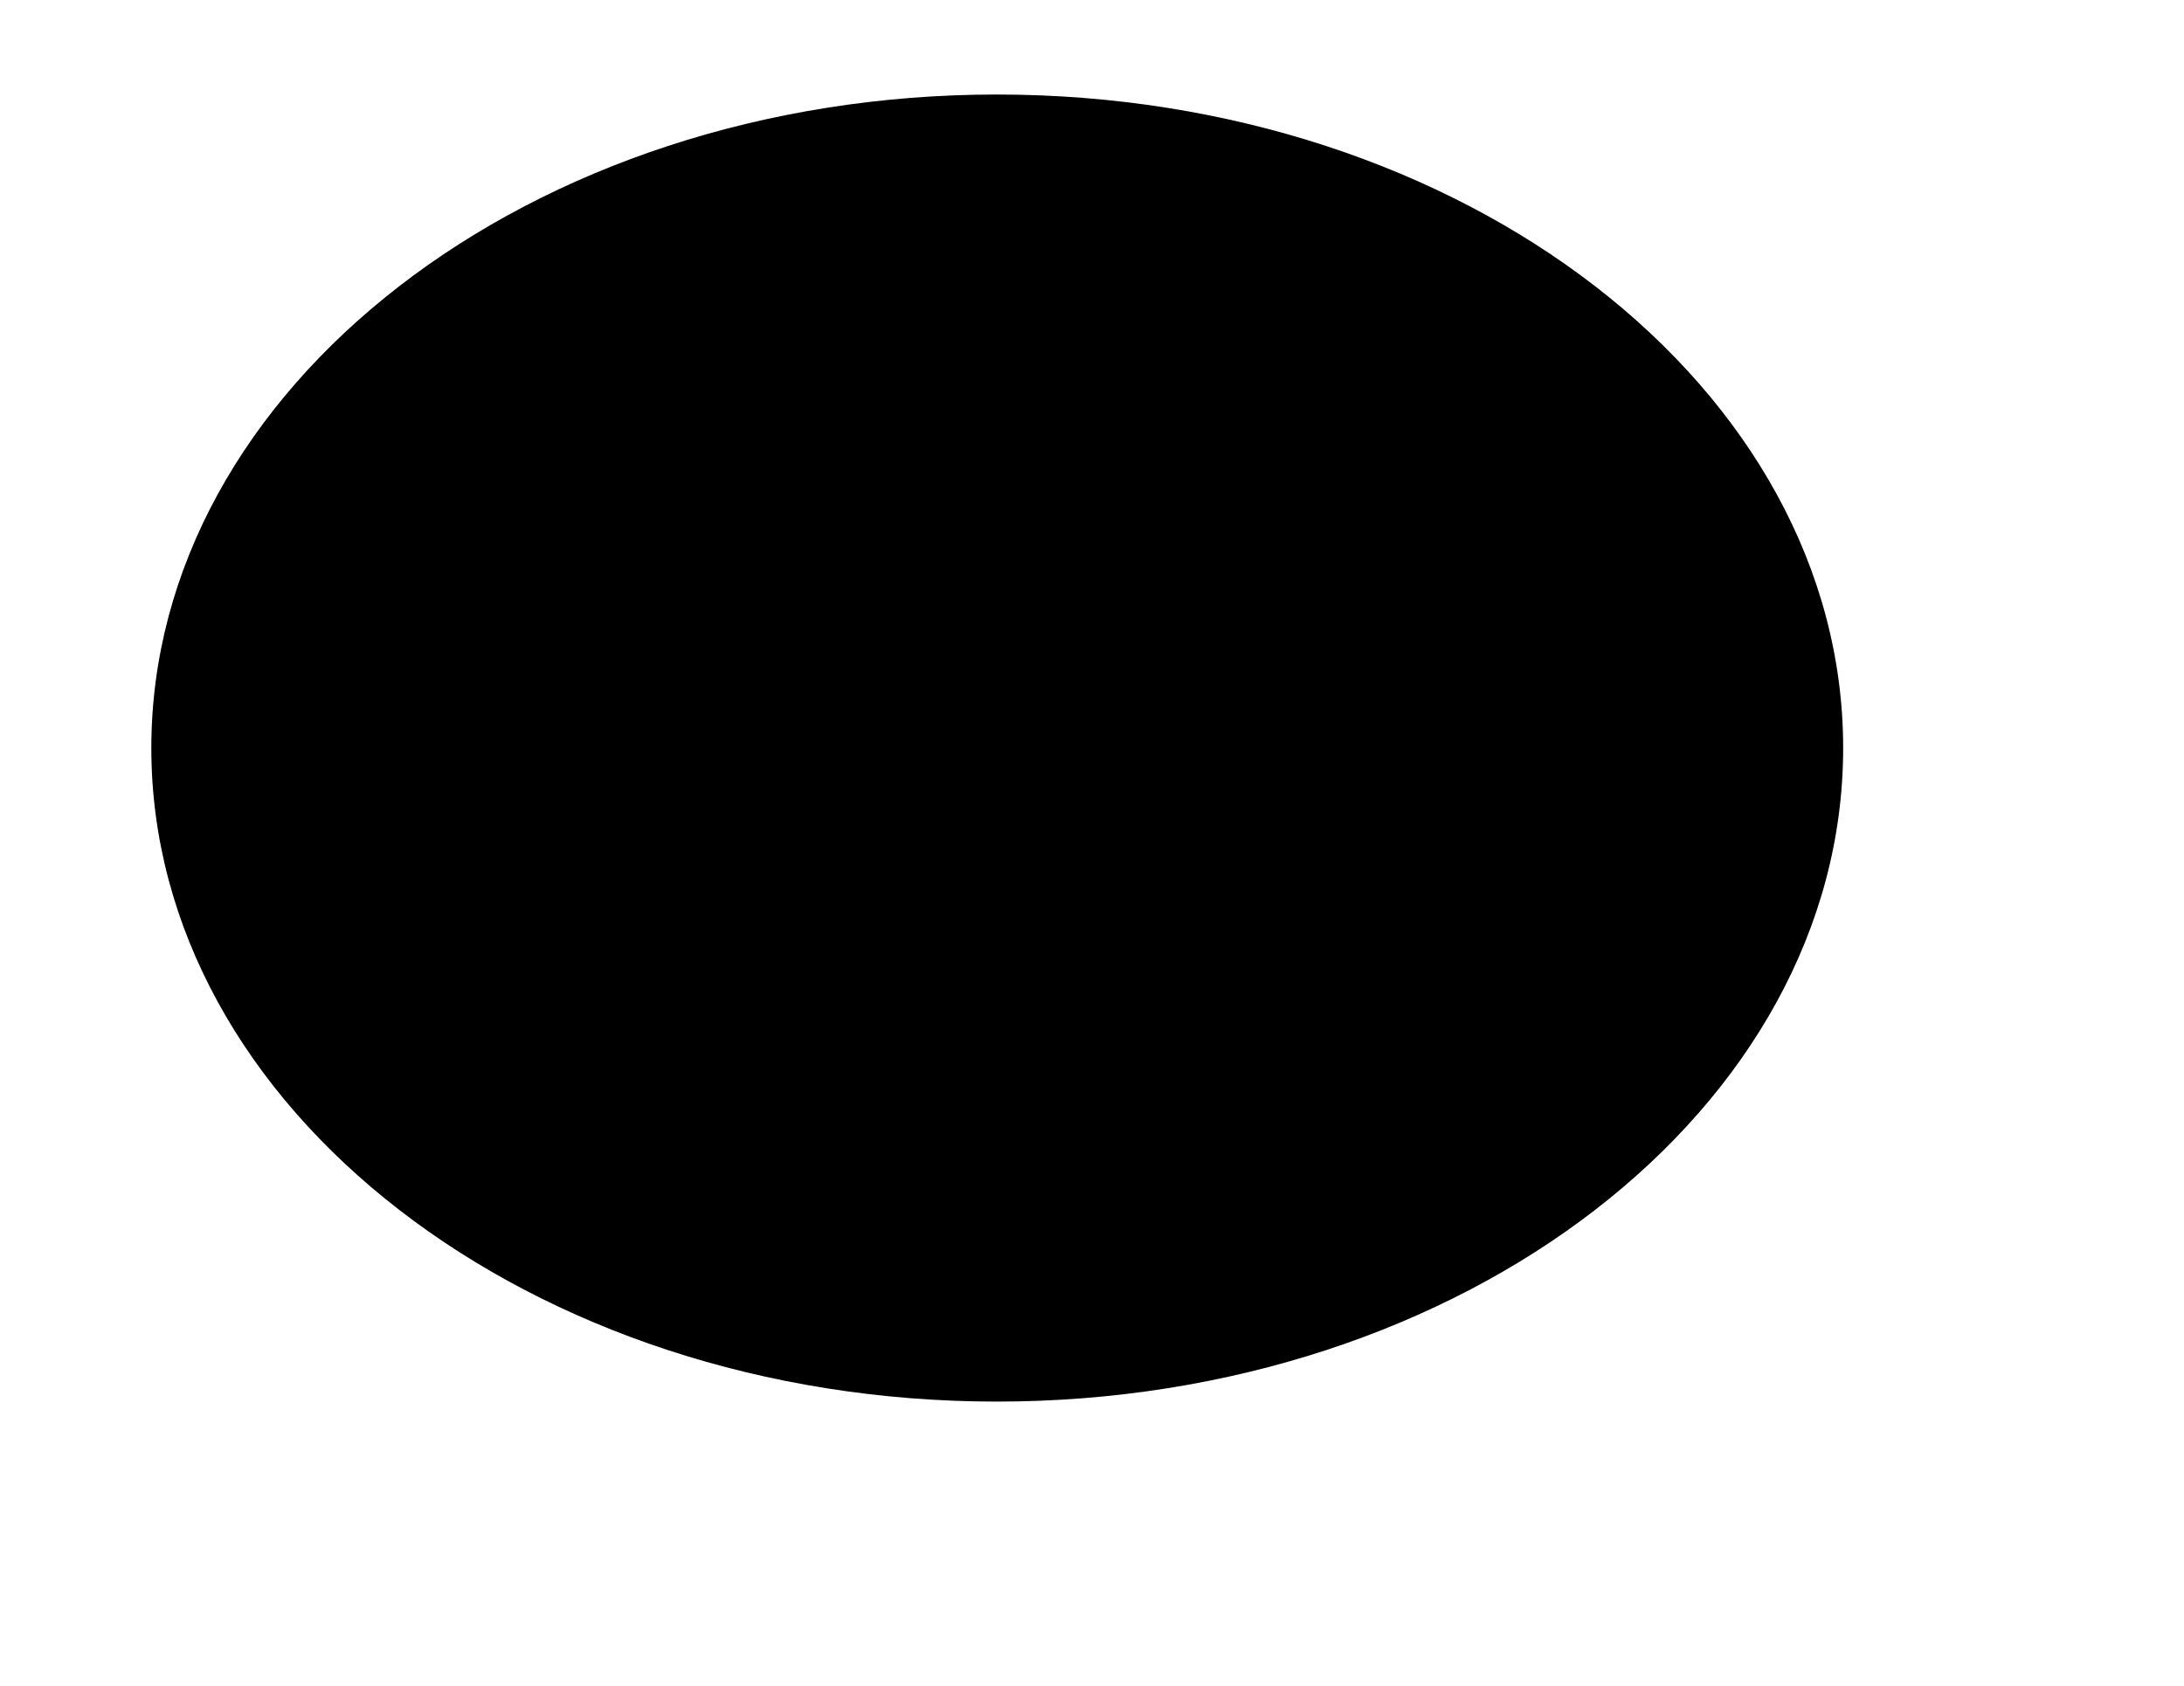 <?xml version="1.0" encoding="UTF-8" standalone="no"?>
<!DOCTYPE svg PUBLIC "-//W3C//DTD SVG 1.1//EN" "http://www.w3.org/Graphics/SVG/1.1/DTD/svg11.dtd">
<svg version="1.1" xmlns="http://www.w3.org/2000/svg" xmlns:xlink="http://www.w3.org/1999/xlink" preserveAspectRatio="xMidYMid meet" viewBox="316.656 194.625 21.813 17.75" width="17.81" height="13.75"><defs><path d="M335.47 202.5C335.47 206.29 331.48 209.38 326.56 209.38C321.65 209.38 317.66 206.29 317.66 202.5C317.66 198.71 321.65 195.62 326.56 195.62C331.48 195.62 335.47 198.71 335.47 202.5Z" id="aH5IbbOTP"></path></defs><g><g><use xlink:href="#aH5IbbOTP" opacity="1" fill="#000000" fill-opacity="1"></use></g></g></svg>
